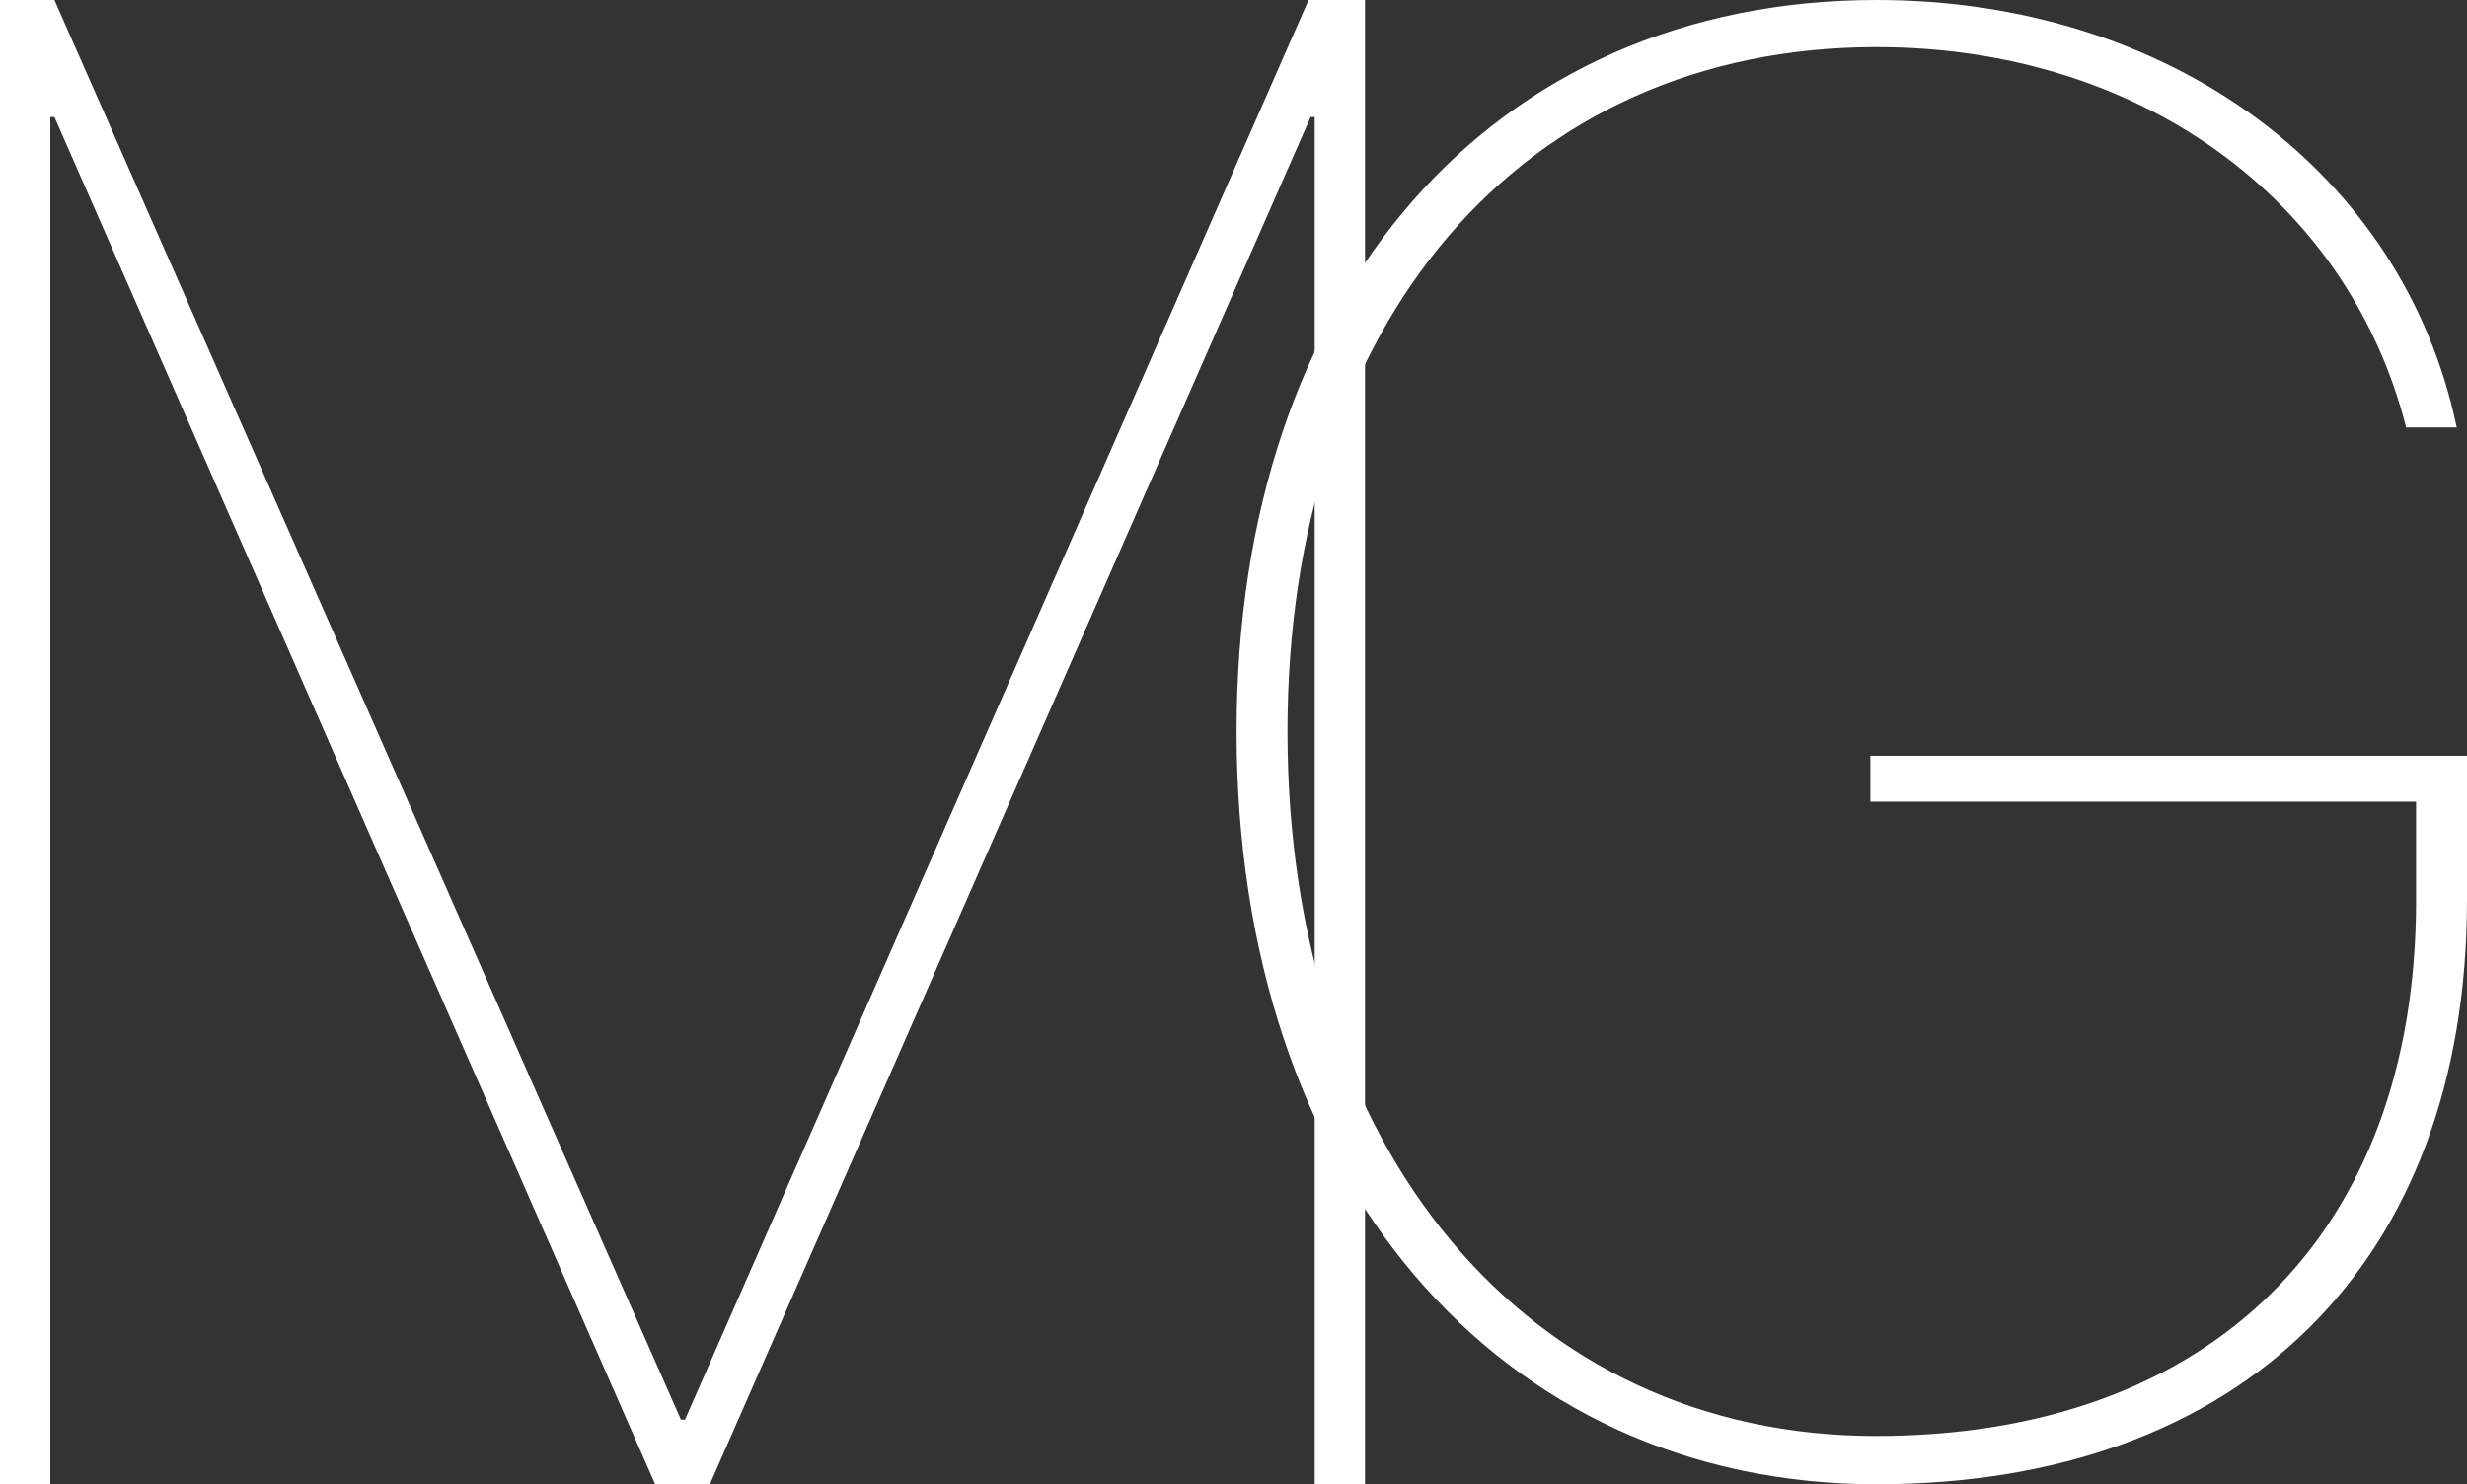 <svg xmlns="http://www.w3.org/2000/svg" viewBox="0 0 84.31 50.73"><rect x="0" y="0" width="84.31" height="50.73" fill="#333333" stroke="none"/><defs><style>.cls-1{fill:#fff;}</style></defs><g id="Layer_2" data-name="Layer 2"><g id="Layer_1-2" data-name="Layer 1"><path class="cls-1" d="M44.93,50.73V4h-.14L24.26,50.73H22.39L1.86,4H1.72V50.73H0V0H1.86L23.27,48.52h.14L44.72,0h1.93V50.73Z"/><path class="cls-1" d="M64.13,50.73C51.19,50.73,42.26,40.26,42.26,25,42.26,10,51,0,64.13,0c10,0,18,5.88,19.83,14.61H82.23c-2-7.84-9.14-13-18.1-13C52,1.61,44,11,44,25c0,14.3,8.19,24.08,20.11,24.08,11.46,0,18.46-6.94,18.46-18.3V27.4H63.92V25.83H84.31v4.92C84.31,43.14,76.64,50.73,64.13,50.73Z"/></g></g></svg>